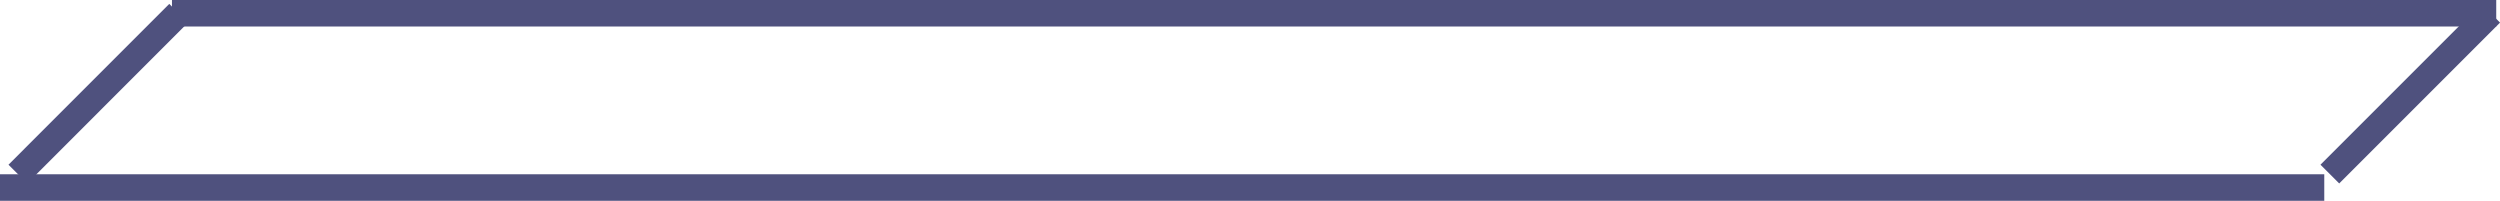 <!-- Generator: Adobe Illustrator 21.1.0, SVG Export Plug-In  -->
<svg version="1.1"
	 xmlns="http://www.w3.org/2000/svg" xmlns:xlink="http://www.w3.org/1999/xlink" xmlns:a="http://ns.adobe.com/AdobeSVGViewerExtensions/3.0/"
	 x="0px" y="0px" width="47.161px" height="3.788px" viewBox="0 0 47.161 3.788"
	 style="overflow:scroll;enable-background:new 0 0 47.161 3.788;" xml:space="preserve">
<style type="text/css">
	.st0{fill:none;stroke:#4F517E;stroke-width:0.5;}
</style>
<defs>
</defs>
<line class="st0" x1="0.337" y1="3.284" x2="3.37" y2="0.25"/>
<line class="st0" x1="43.951" y1="3.284" x2="46.985" y2="0.25"/>
<line class="st0" x1="3.244" y1="0.25" x2="47.09" y2="0.25"/>
<line class="st0" x1="0" y1="3.538" x2="43.846" y2="3.538"/>
</svg>